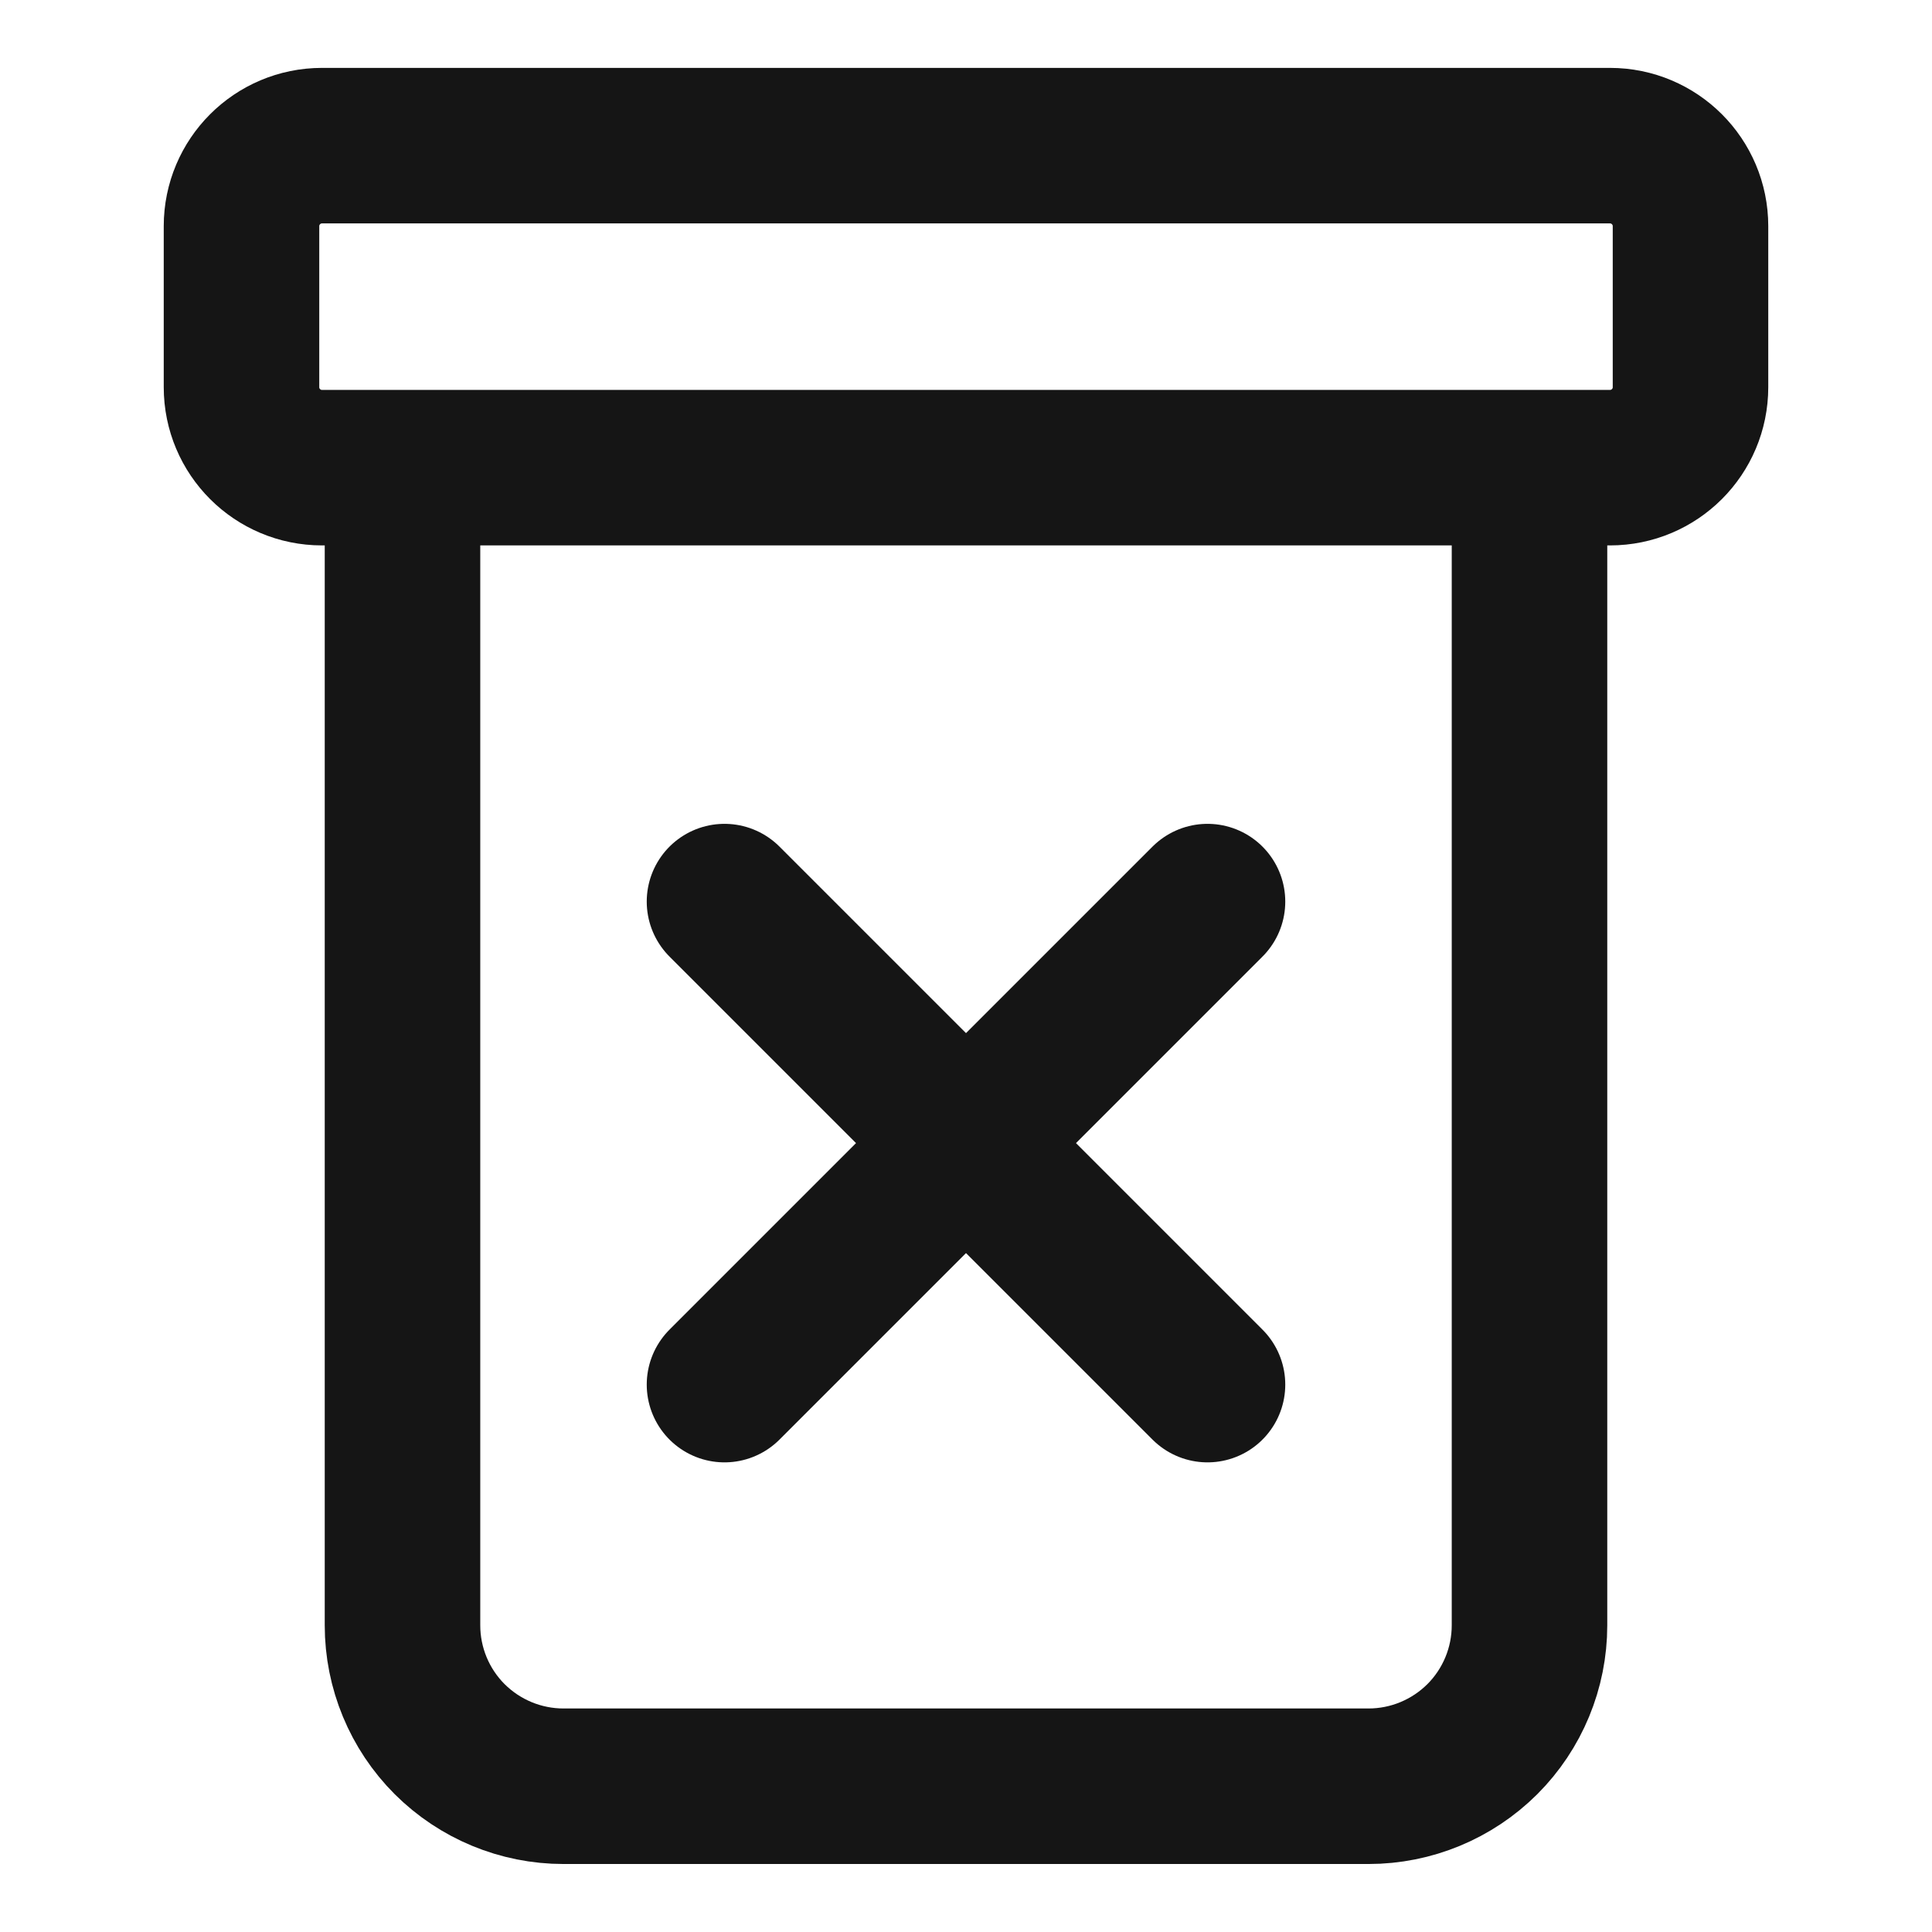 <svg width="18" height="18" viewBox="0 0 18 18" fill="none" xmlns="http://www.w3.org/2000/svg">
<path d="M11.25 12.9L6.75 8.4" stroke="#151515" stroke-width="1.449" stroke-linecap="round" stroke-linejoin="bevel"/>
<path d="M11.25 8.4L6.75 12.9" stroke="#151515" stroke-width="1.449" stroke-linecap="round" stroke-linejoin="bevel"/>
<path d="M15 1.357H3C2.586 1.357 2.25 1.693 2.25 2.107V3.607C2.25 4.022 2.586 4.357 3 4.357H15C15.414 4.357 15.75 4.022 15.75 3.607V2.107C15.75 1.693 15.414 1.357 15 1.357Z" stroke="#151515" stroke-width="1.449" stroke-linecap="round" stroke-linejoin="bevel"/>
<path d="M14.25 4.642V15.143C14.25 15.54 14.092 15.922 13.811 16.203C13.529 16.484 13.148 16.642 12.75 16.642H5.25C4.852 16.642 4.471 16.484 4.189 16.203C3.908 15.922 3.75 15.54 3.75 15.143V4.642" stroke="#151515" stroke-width="1.449" stroke-linecap="round" stroke-linejoin="bevel"/>
</svg>
